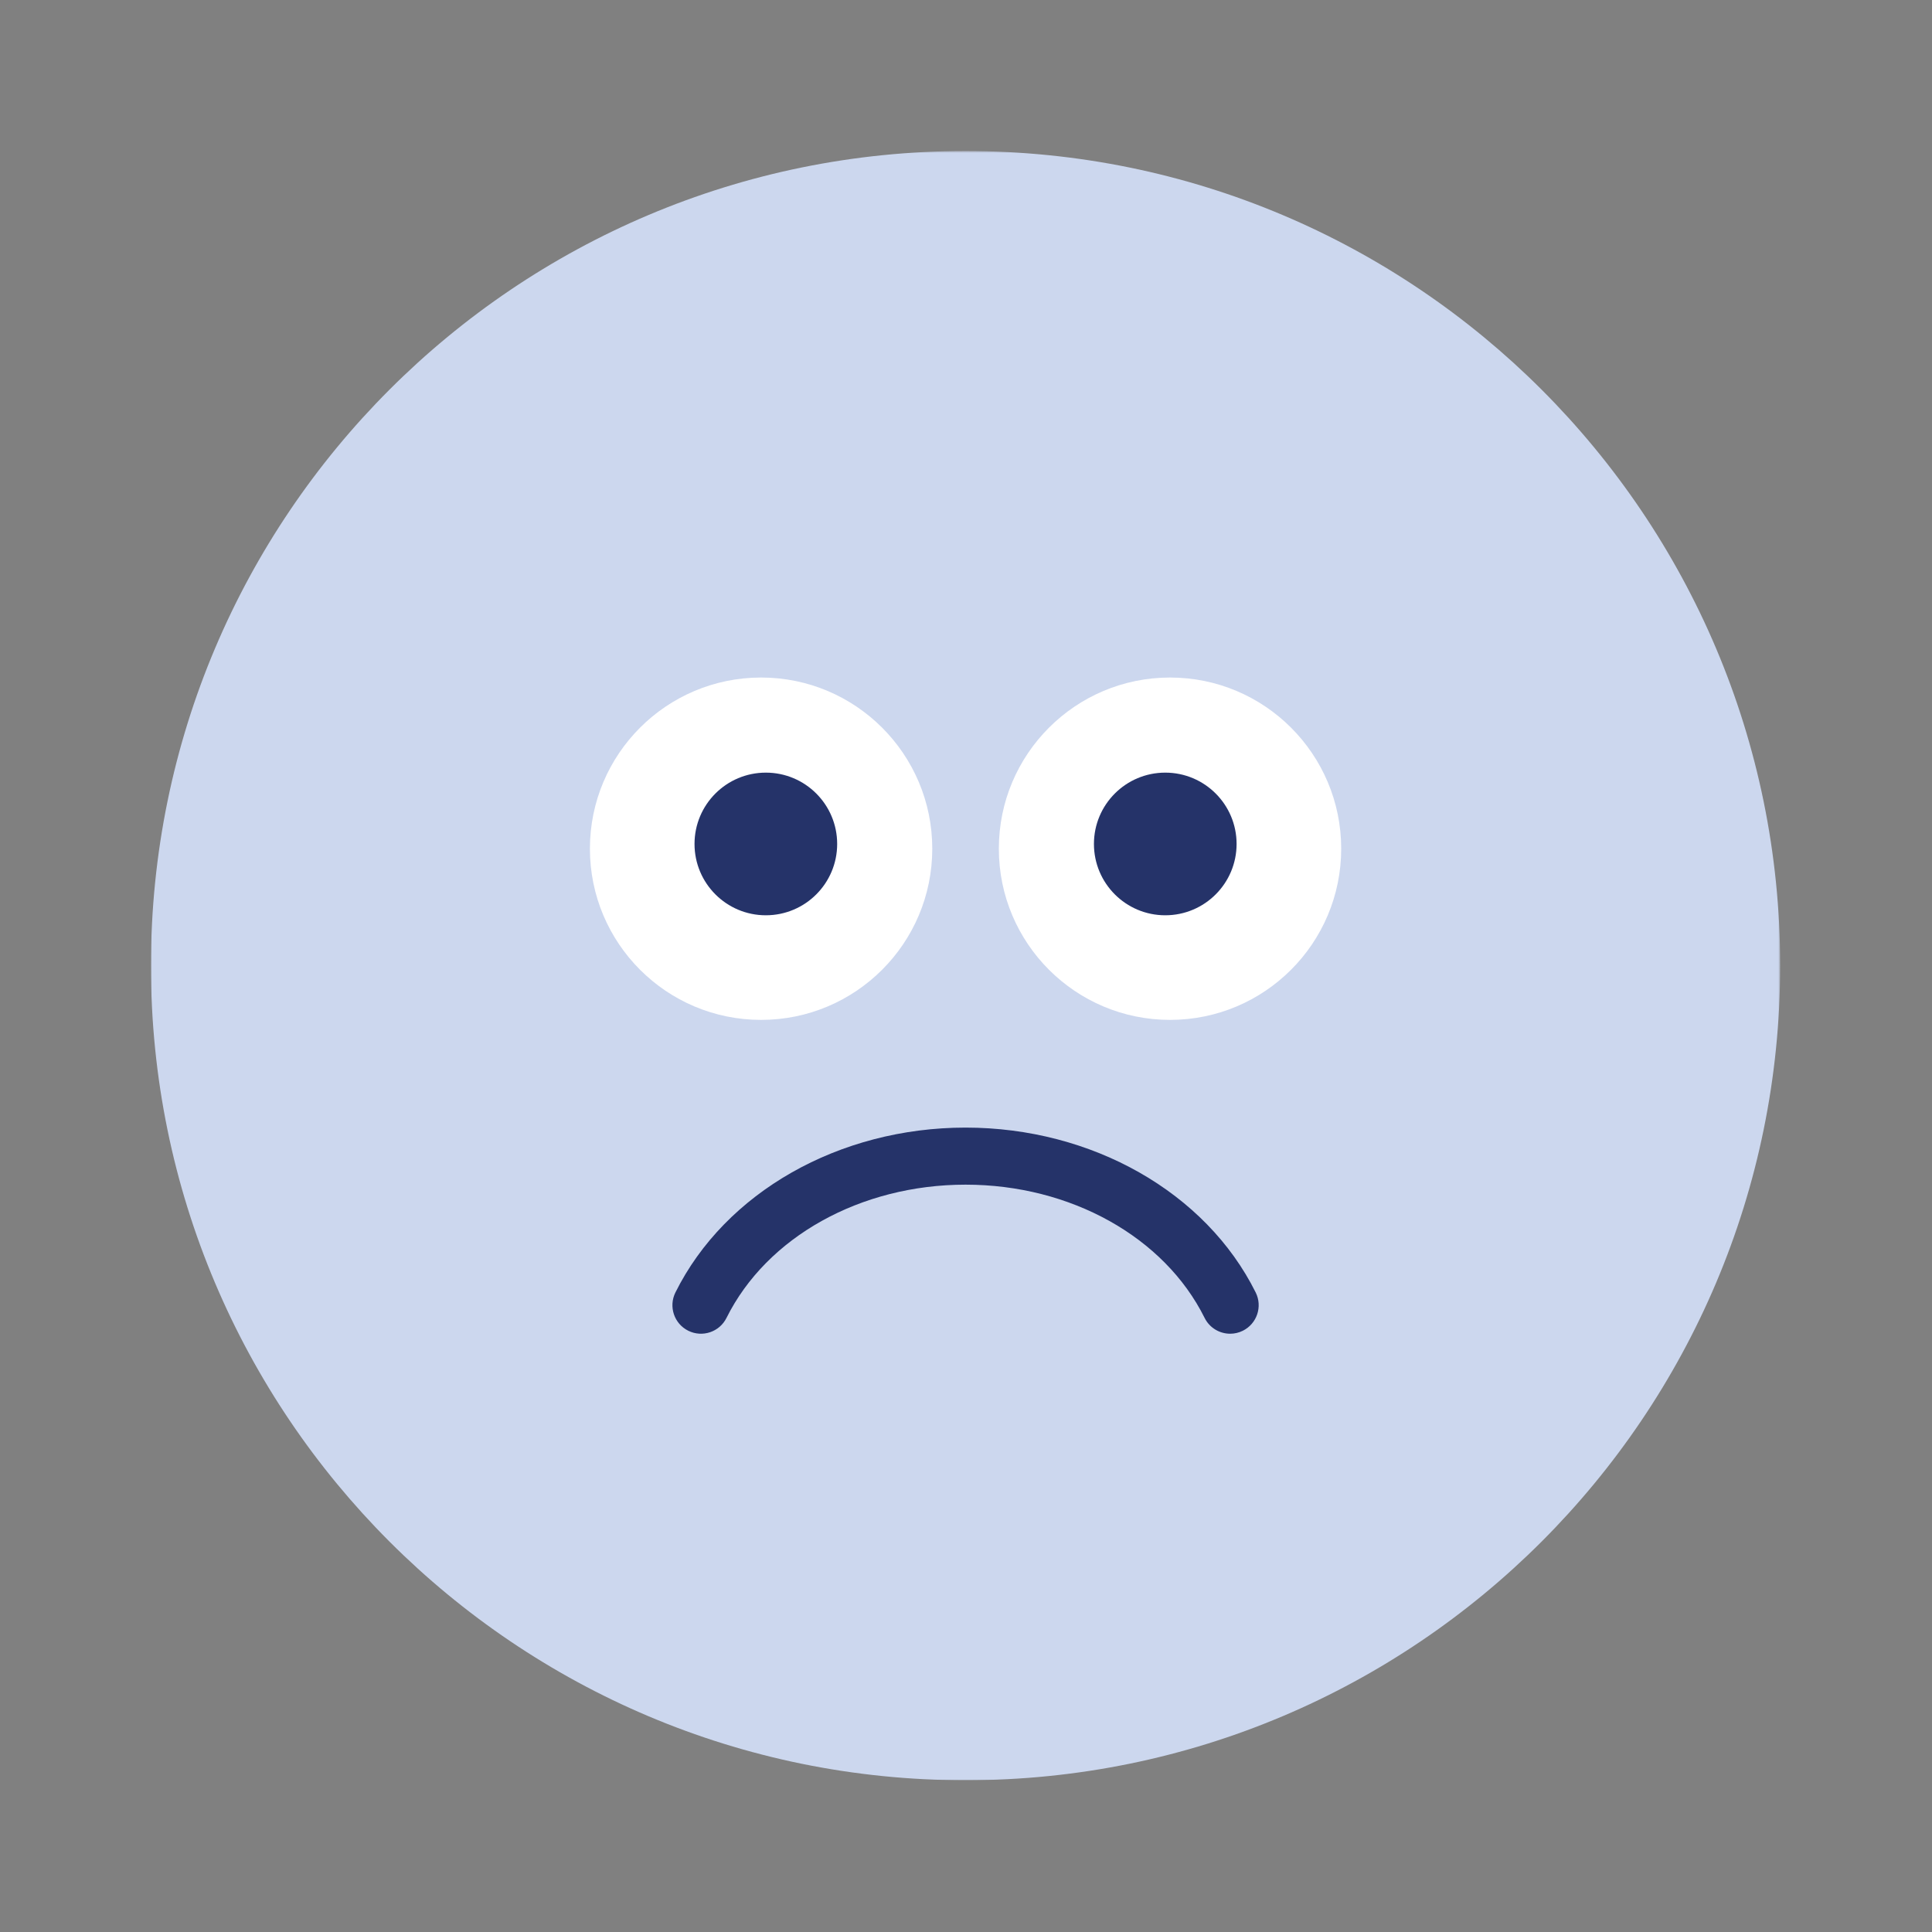 <?xml version="1.0" encoding="UTF-8"?>
<svg width="1024px" height="1024px" viewBox="0 0 1024 1024" version="1.1" xmlns="http://www.w3.org/2000/svg" xmlns:xlink="http://www.w3.org/1999/xlink">
    <rect x="0" y="0" width="1024" height="1024" fill="#808080" stroke="none"/>
    <!-- Generator: Sketch 61.2 (89653) - https://sketch.com -->
    <title>3.通用组件/彩色版/不开心表情</title>
    <desc>Created with Sketch.</desc>
    <defs>
        <polygon id="path-1" points="0 0.472 863.528 0.472 863.528 864 0 864"></polygon>
    </defs>
    <g id="3.通用组件/彩色版/不开心表情" stroke="none" stroke-width="1" fill="none" fill-rule="evenodd">
        <g id="分组" transform="translate(80, 79)">
            <g transform="translate(0, 0.566)">
                <mask id="mask-2" fill="white">
                    <use xlink:href="#path-1"></use>
                </mask>
                <g id="Clip-2"></g>
                <path d="M863.528,432.236 C863.528,670.693 670.221,864 431.764,864 C193.308,864 0,670.693 0,432.236 C0,193.779 193.308,0.472 431.764,0.472 C670.221,0.472 863.528,193.779 863.528,432.236" id="Fill-1" fill="#CCD7EE" mask="url(#mask-2)"></path>
            </g>
            <path d="M414.122,370.835 C414.122,420.942 373.502,461.563 323.394,461.563 C273.285,461.563 232.665,420.942 232.665,370.835 C232.665,320.727 273.285,280.105 323.394,280.105 C373.502,280.105 414.122,320.727 414.122,370.835" id="Fill-7" fill="#FFFFFF"></path>
            <path d="M630.864,370.835 C630.864,420.942 590.243,461.563 540.134,461.563 C490.026,461.563 449.406,420.942 449.406,370.835 C449.406,320.727 490.026,280.105 540.134,280.105 C590.243,280.105 630.864,320.727 630.864,370.835" id="Fill-9" fill="#FFFFFF"></path>
            <path d="M363.717,368.314 C363.717,389.192 346.792,406.118 325.914,406.118 C305.035,406.118 288.11,389.192 288.11,368.314 C288.11,347.436 305.035,330.511 325.914,330.511 C346.792,330.511 363.717,347.436 363.717,368.314" id="Fill-11" fill="#253369"></path>
            <path d="M575.417,368.314 C575.417,389.192 558.493,406.118 537.614,406.118 C516.736,406.118 499.81,389.192 499.81,368.314 C499.81,347.436 516.736,330.511 537.614,330.511 C558.493,330.511 575.417,347.436 575.417,368.314" id="Fill-13" fill="#253369"></path>
            <path d="M572.017,627.902 C566.457,627.902 561.108,624.827 558.464,619.511 C537.13,576.613 487.397,548.894 431.764,548.894 C376.131,548.894 326.398,576.613 305.063,619.511 C301.344,626.989 292.268,630.036 284.789,626.317 C277.311,622.598 274.264,613.521 277.983,606.044 C304.388,552.955 364.75,518.65 431.764,518.65 C498.779,518.65 559.14,552.955 585.544,606.044 C589.262,613.521 586.216,622.598 578.739,626.317 C576.576,627.393 574.279,627.902 572.017,627.902" id="Fill-15" fill="#253369"></path>
        </g>
    </g>
</svg>